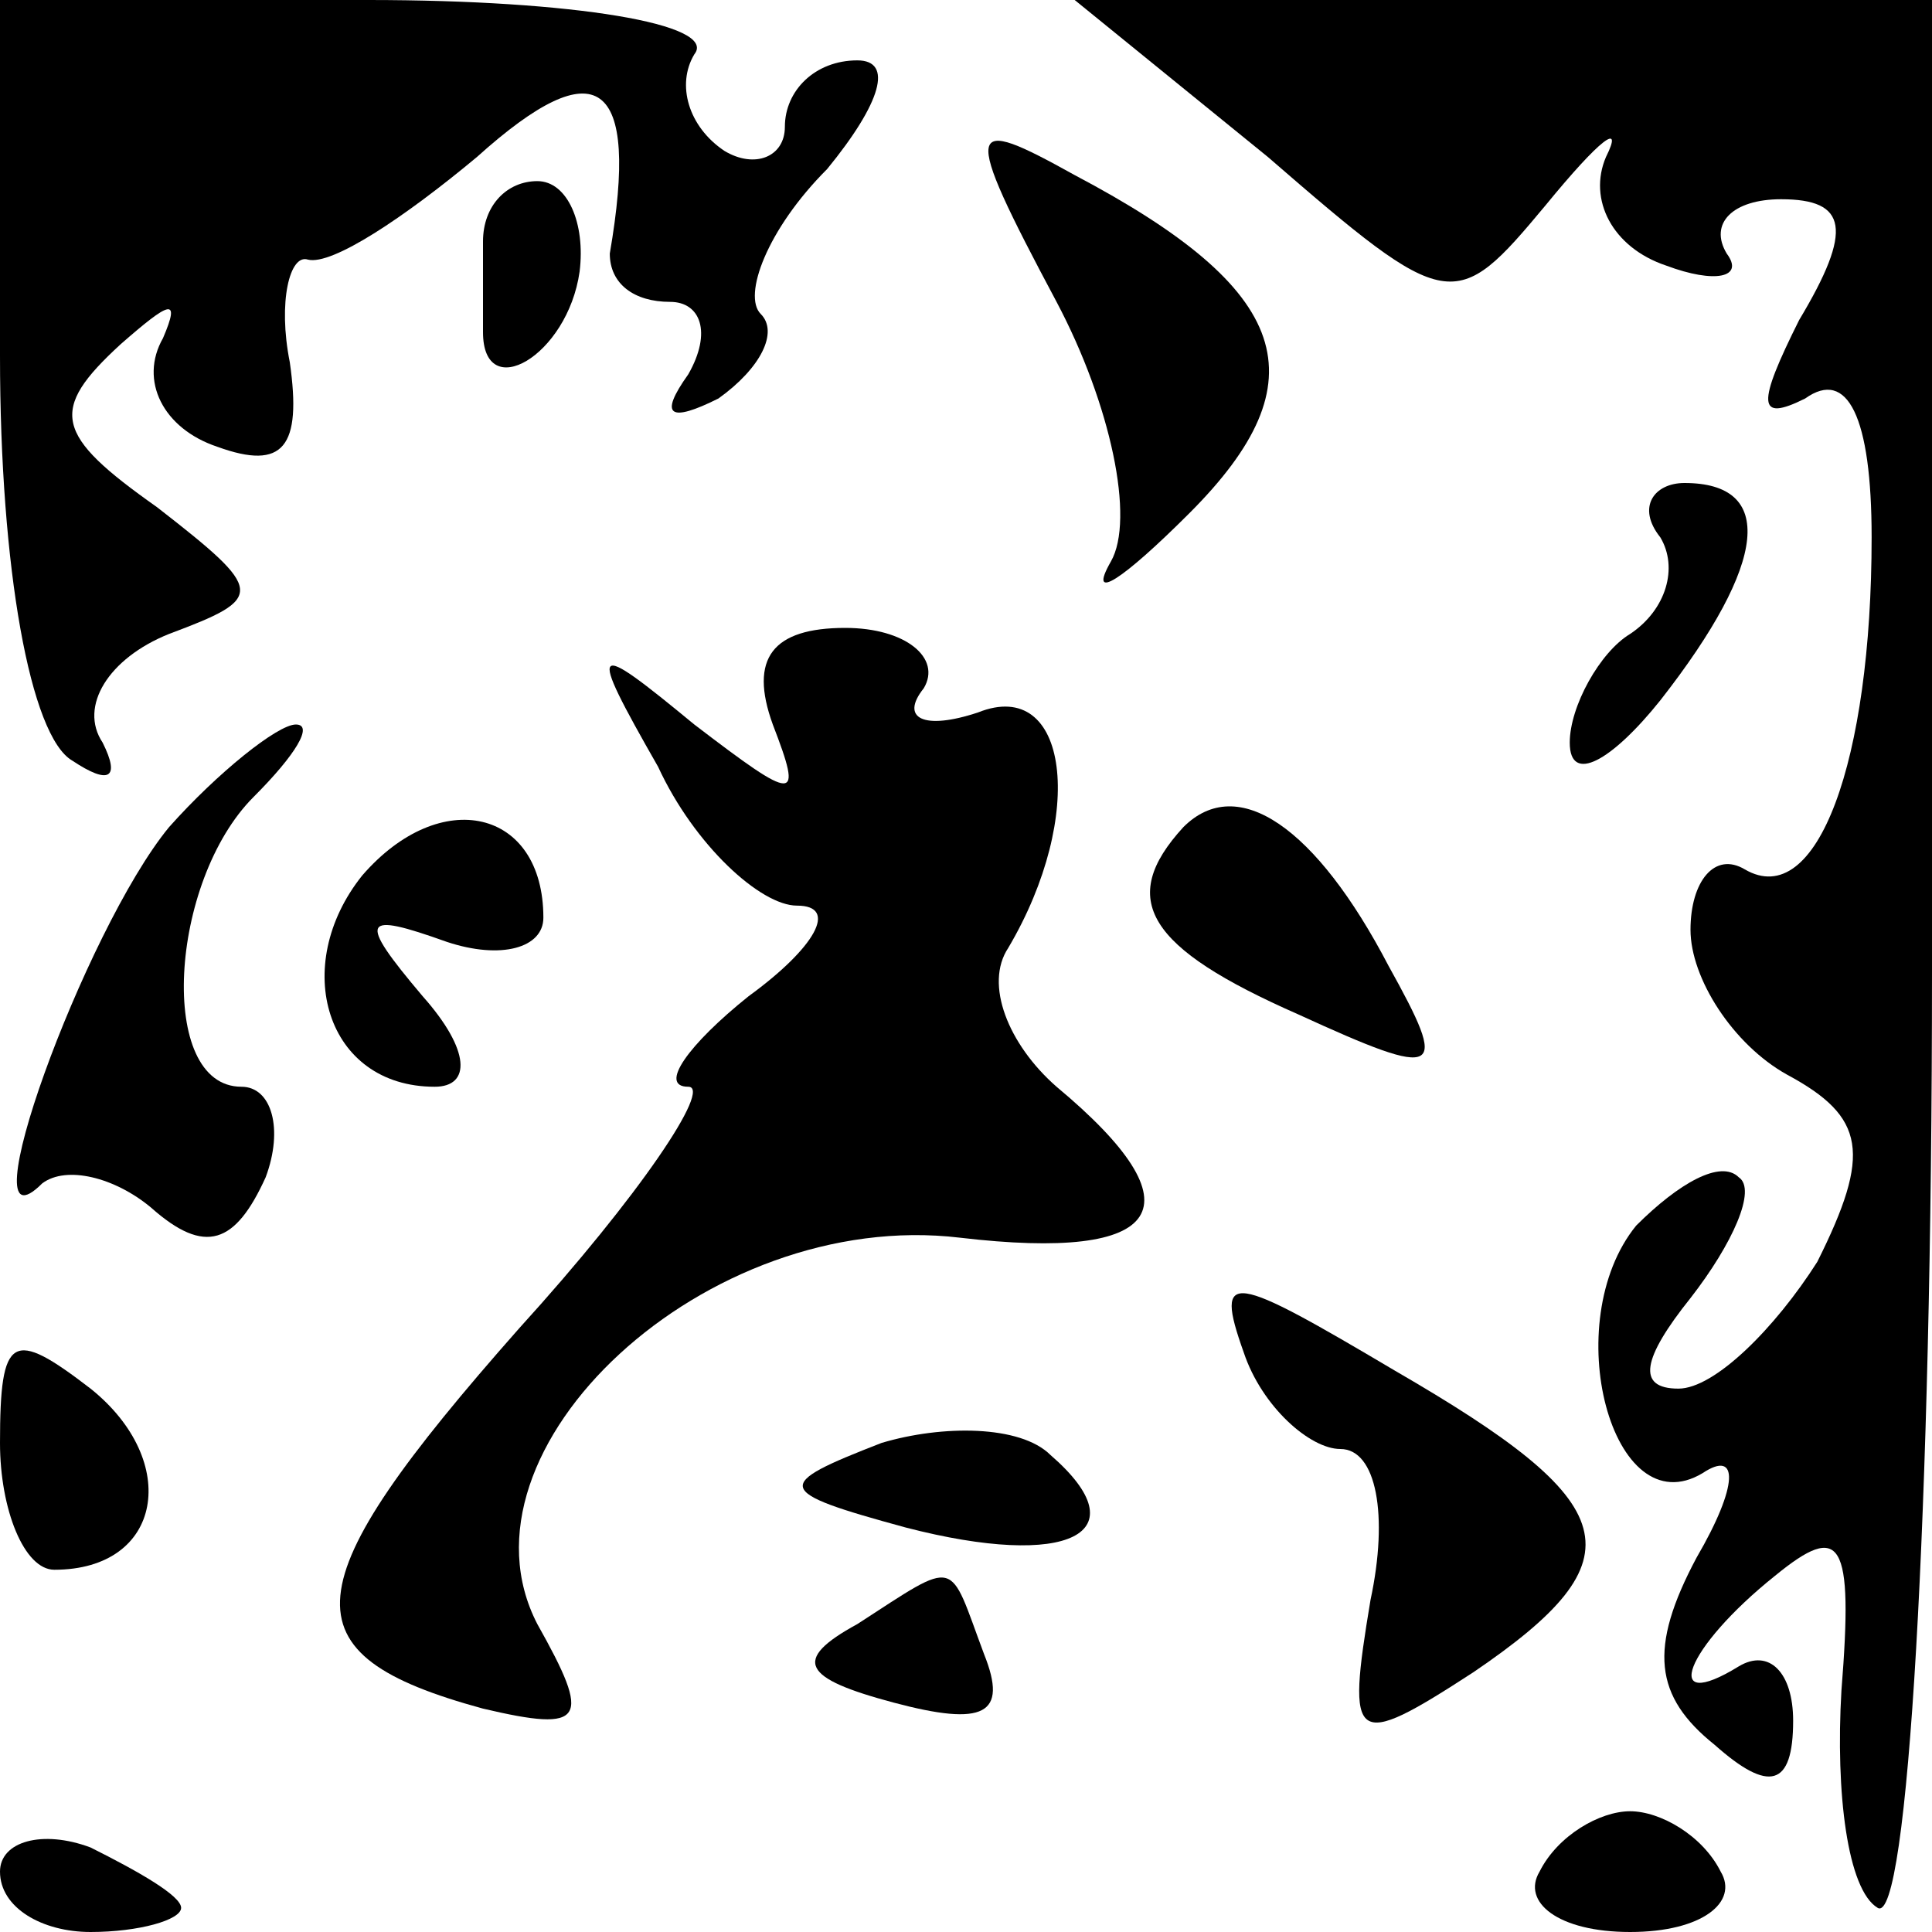 <?xml version="1.0" standalone="no"?>
<!DOCTYPE svg PUBLIC "-//W3C//DTD SVG 20010904//EN"
 "http://www.w3.org/TR/2001/REC-SVG-20010904/DTD/svg10.dtd">
<svg version="1.0" xmlns="http://www.w3.org/2000/svg"
 width="32pt" height="32pt" viewBox="0 0 32 32"
 preserveAspectRatio="xMidYMid meet">
<g transform="translate(0,32) scale(0.1,-0.1)"
fill="#000000" stroke="none">
<path fill="#000000" stroke="none" d="M0 261 c0 -35 5 -63 12 -67 6 -4 8 -3
5 3 -4 6 1 14 11 18 16 6 16 7 -2 21 -17 12 -18 16 -6 27 8 7 10 8 7 1 -4 -7
0 -15 9 -18 11 -4 14 0 12 14 -2 10 0 18 3 17 4 -1 16 7 28 17 20 18 27 13 22
-16 0 -5 4 -8 10 -8 5 0 7 -5 3 -12 -5 -7 -3 -8 5 -4 7 5 10 11 7 14 -3 3 1
14 11 24 9 11 11 18 5 18 -7 0 -12 -5 -12 -11 0 -5 -5 -7 -10 -4 -6 4 -8 11
-5 16 4 5 -20 9 -54 9 l-61 0 0 -59z"/>
<path fill="#000000" stroke="none" d="M210 294 c30 -26 31 -26 46 -8 9 11 13
14 10 8 -3 -7 1 -15 10 -18 8 -3 13 -2 10 2 -3 5 1 9 9 9 11 0 12 -5 3 -20 -7
-14 -7 -17 1 -13 7 5 11 -3 11 -23 0 -37 -9 -62 -21 -55 -5 3 -9 -2 -9 -10 0
-8 7 -19 16 -24 13 -7 14 -13 5 -31 -7 -11 -17 -21 -23 -21 -7 0 -6 5 2 15 7
9 11 18 8 20 -3 3 -10 -1 -17 -8 -13 -16 -4 -50 11 -41 6 4 6 -2 -1 -14 -8
-15 -7 -23 3 -31 9 -8 13 -7 13 4 0 8 -4 12 -9 9 -13 -8 -9 3 6 15 11 9 13 6
11 -19 -1 -17 1 -33 6 -36 5 -3 9 66 9 155 l0 161 -71 0 -71 0 32 -26z"/>
<path fill="#000000" stroke="none" d="M175 270 c9 -17 13 -36 9 -43 -4 -7 2
-3 13 8 22 22 17 37 -19 56 -18 10 -19 9 -3 -21z"/>
<path fill="#000000" stroke="none" d="M80 280 c0 -5 0 -12 0 -15 0 -12 14 -4
16 10 1 8 -2 15 -7 15 -5 0 -9 -4 -9 -10z"/>
<path fill="#000000" stroke="none" d="M275 231 c3 -5 1 -12 -5 -16 -5 -3 -10
-12 -10 -18 0 -7 7 -3 15 7 18 23 19 36 4 36 -5 0 -8 -4 -4 -9z"/>
<path fill="#000000" stroke="none" d="M128 200 c5 -13 4 -13 -13 0 -17 14
-18 14 -6 -7 6 -13 17 -23 23 -23 7 0 3 -7 -8 -15 -10 -8 -15 -15 -10 -15 4 0
-8 -18 -28 -40 -38 -43 -39 -54 -6 -63 17 -4 18 -2 9 14 -15 29 28 69 70 64
34 -4 40 5 16 25 -8 7 -12 17 -8 23 13 22 10 45 -5 39 -9 -3 -13 -1 -9 4 3 5
-3 10 -13 10 -12 0 -16 -5 -12 -16z"/>
<path fill="#000000" stroke="none" d="M28 183 c-14 -17 -34 -72 -21 -59 4 3
12 1 18 -4 9 -8 14 -6 19 5 3 8 1 15 -4 15 -14 0 -12 34 2 48 7 7 10 12 7 12
-3 0 -13 -8 -21 -17z"/>
<path fill="#000000" stroke="none" d="M60 175 c-12 -15 -6 -35 12 -35 6 0 6
6 -2 15 -11 13 -10 14 4 9 9 -3 16 -1 16 4 0 18 -17 22 -30 7z"/>
<path fill="#000000" stroke="none" d="M196 183 c-11 -12 -6 -20 19 -31 24
-11 25 -10 15 8 -12 23 -25 32 -34 23z"/>
<path fill="#000000" stroke="none" d="M206 96 c3 -9 11 -16 16 -16 6 0 8 -11
5 -25 -4 -24 -3 -25 17 -12 28 19 25 28 -13 50 -27 16 -30 17 -25 3z"/>
<path fill="#000000" stroke="none" d="M0 81 c0 -11 4 -21 9 -21 18 0 21 18 6
30 -13 10 -15 9 -15 -9z"/>
<path fill="#000000" stroke="none" d="M146 81 c-18 -7 -18 -8 4 -14 27 -7 39
-1 24 12 -5 5 -18 5 -28 2z"/>
<path fill="#000000" stroke="none" d="M142 51 c-11 -6 -9 -9 6 -13 15 -4 19
-2 15 8 -6 16 -4 16 -21 5z"/>
<path fill="#000000" stroke="none" d="M0 10 c0 -6 7 -10 15 -10 8 0 15 2 15
4 0 2 -7 6 -15 10 -8 3 -15 1 -15 -4z"/>
<path fill="#000000" stroke="none" d="M255 10 c-3 -5 3 -10 15 -10 12 0 18 5
15 10 -3 6 -10 10 -15 10 -5 0 -12 -4 -15 -10z"/>
</g>
</svg>
